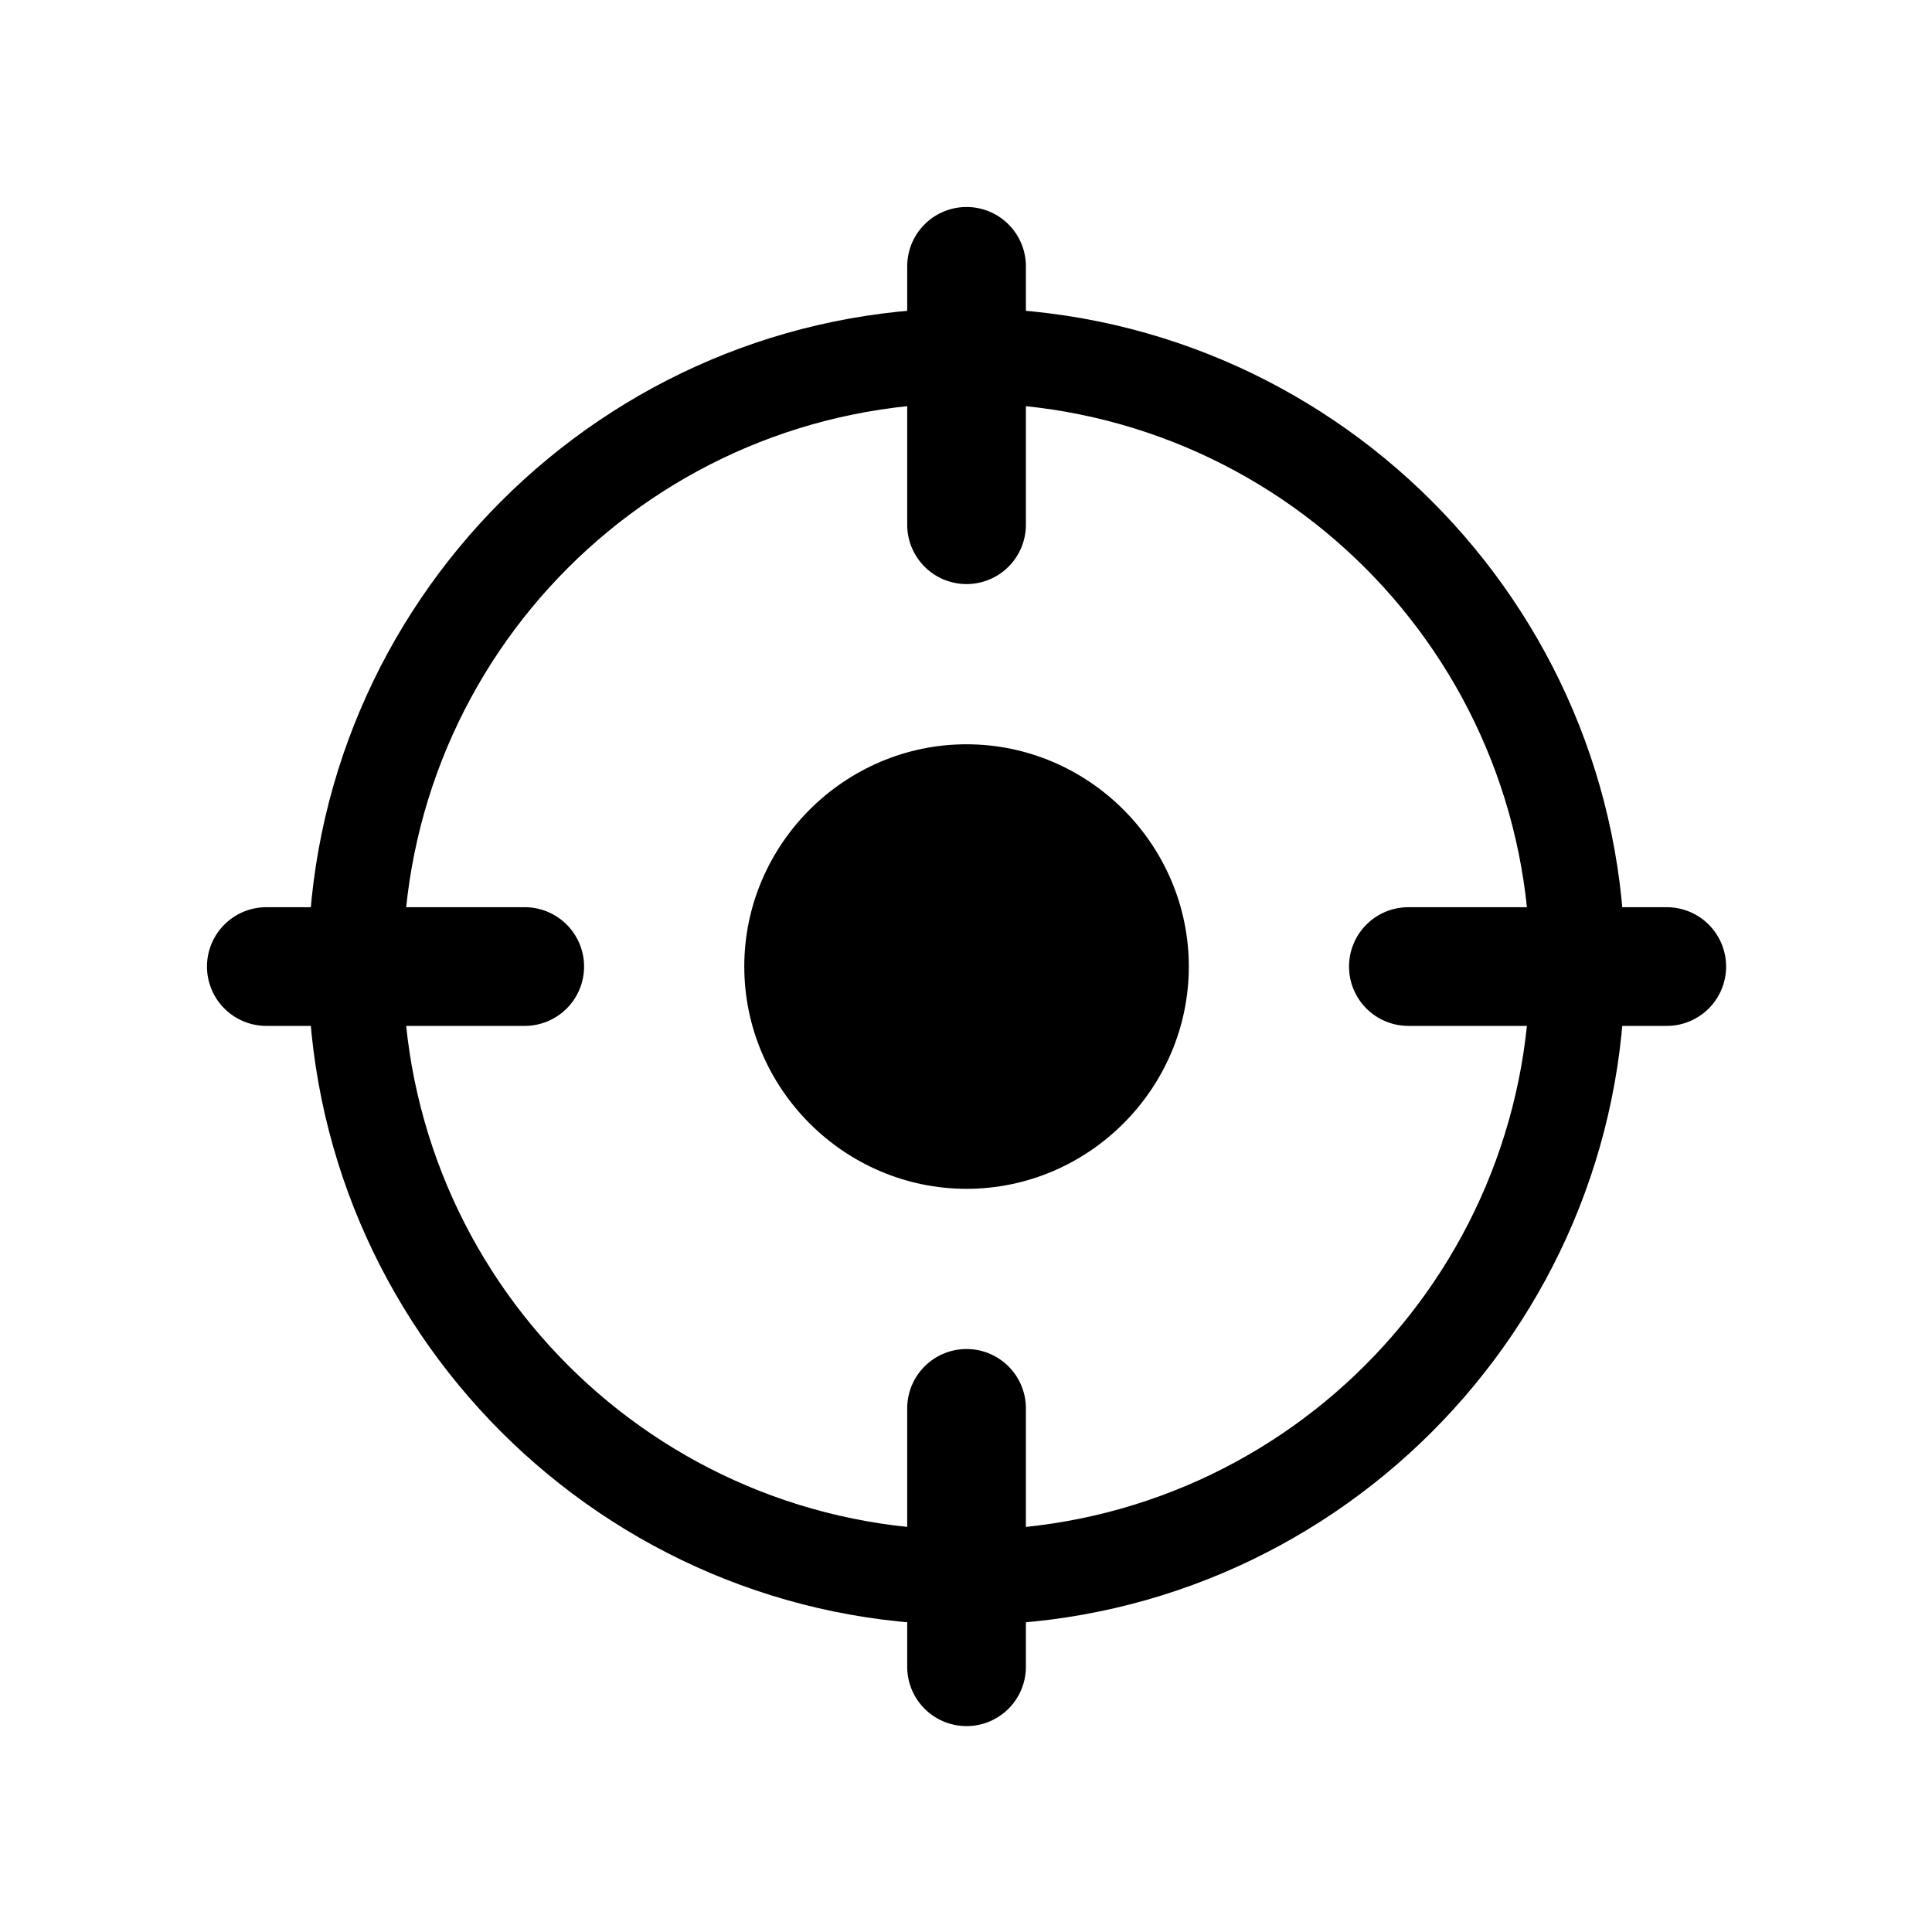 <?xml version="1.0" encoding="UTF-8"?>
<svg version="1.1" viewBox="0 0 14 14" xmlns="http://www.w3.org/2000/svg">
 <g transform="matrix(.344 0 0 .344 1.5 1.5)" stroke-linejoin="round" stroke-miterlimit="3" stroke-width="2.909">
  <g stroke-linecap="square">
   <path d="m16 2.131c-7.648 0-13.869 6.221-13.869 13.869 0 7.648 6.221 13.869 13.869 13.869 7.648 0 13.869-6.221 13.869-13.869 0-7.648-6.221-13.869-13.869-13.869zm0 2c6.567 0 11.869 5.302 11.869 11.869s-5.302 11.869-11.869 11.869-11.869-5.302-11.869-11.869 5.302-11.869 11.869-11.869z" color="#000000" stroke-width="2.909" style="-inkscape-stroke:none;paint-order:stroke fill markers"/>
   <path d="m16 11.318c-2.571 0-4.682 2.111-4.682 4.682s2.111 4.682 4.682 4.682 4.682-2.111 4.682-4.682-2.111-4.682-4.682-4.682zm0 2.5c1.22 0 2.182 0.962 2.182 2.182s-0.962 2.182-2.182 2.182-2.182-0.962-2.182-2.182 0.962-2.182 2.182-2.182z" color="#000000" stroke-width="2.909" style="-inkscape-stroke:none;paint-order:stroke fill markers"/>
   <path d="m19.432 16a3.432 3.432 0 0 1-3.432 3.432 3.432 3.432 0 0 1-3.432-3.432 3.432 3.432 0 0 1 3.432-3.432 3.432 3.432 0 0 1 3.432 3.432z" color="#000000" stroke-width="7.273" style="-inkscape-stroke:none;paint-order:stroke fill markers"/>
  </g>
  <g stroke-linecap="round">
   <path d="m25.307 14.75a1.25 1.25 0 0 0-1.25 1.25 1.25 1.25 0 0 0 1.25 1.25h5.443a1.25 1.25 0 0 0 1.25-1.25 1.25 1.25 0 0 0-1.25-1.25z" color="#000000" style="-inkscape-stroke:none;paint-order:stroke fill markers"/>
   <path d="m16 0a1.25 1.25 0 0 0-1.25 1.25v5.443a1.25 1.25 0 0 0 1.25 1.25 1.25 1.25 0 0 0 1.25-1.25v-5.443a1.25 1.25 0 0 0-1.25-1.25z" color="#000000" style="-inkscape-stroke:none;paint-order:stroke fill markers"/>
   <path d="m1.25 14.75a1.25 1.25 0 0 0-1.25 1.25 1.25 1.25 0 0 0 1.25 1.25h5.443a1.25 1.25 0 0 0 1.25-1.25 1.25 1.25 0 0 0-1.25-1.25z" color="#000000" style="-inkscape-stroke:none;paint-order:stroke fill markers"/>
   <path d="m16 24.057a1.25 1.25 0 0 0-1.25 1.25v5.443a1.25 1.25 0 0 0 1.25 1.25 1.25 1.25 0 0 0 1.25-1.25v-5.443a1.25 1.25 0 0 0-1.25-1.25z" color="#000000" style="-inkscape-stroke:none;paint-order:stroke fill markers"/>
  </g>
 </g>
</svg>
